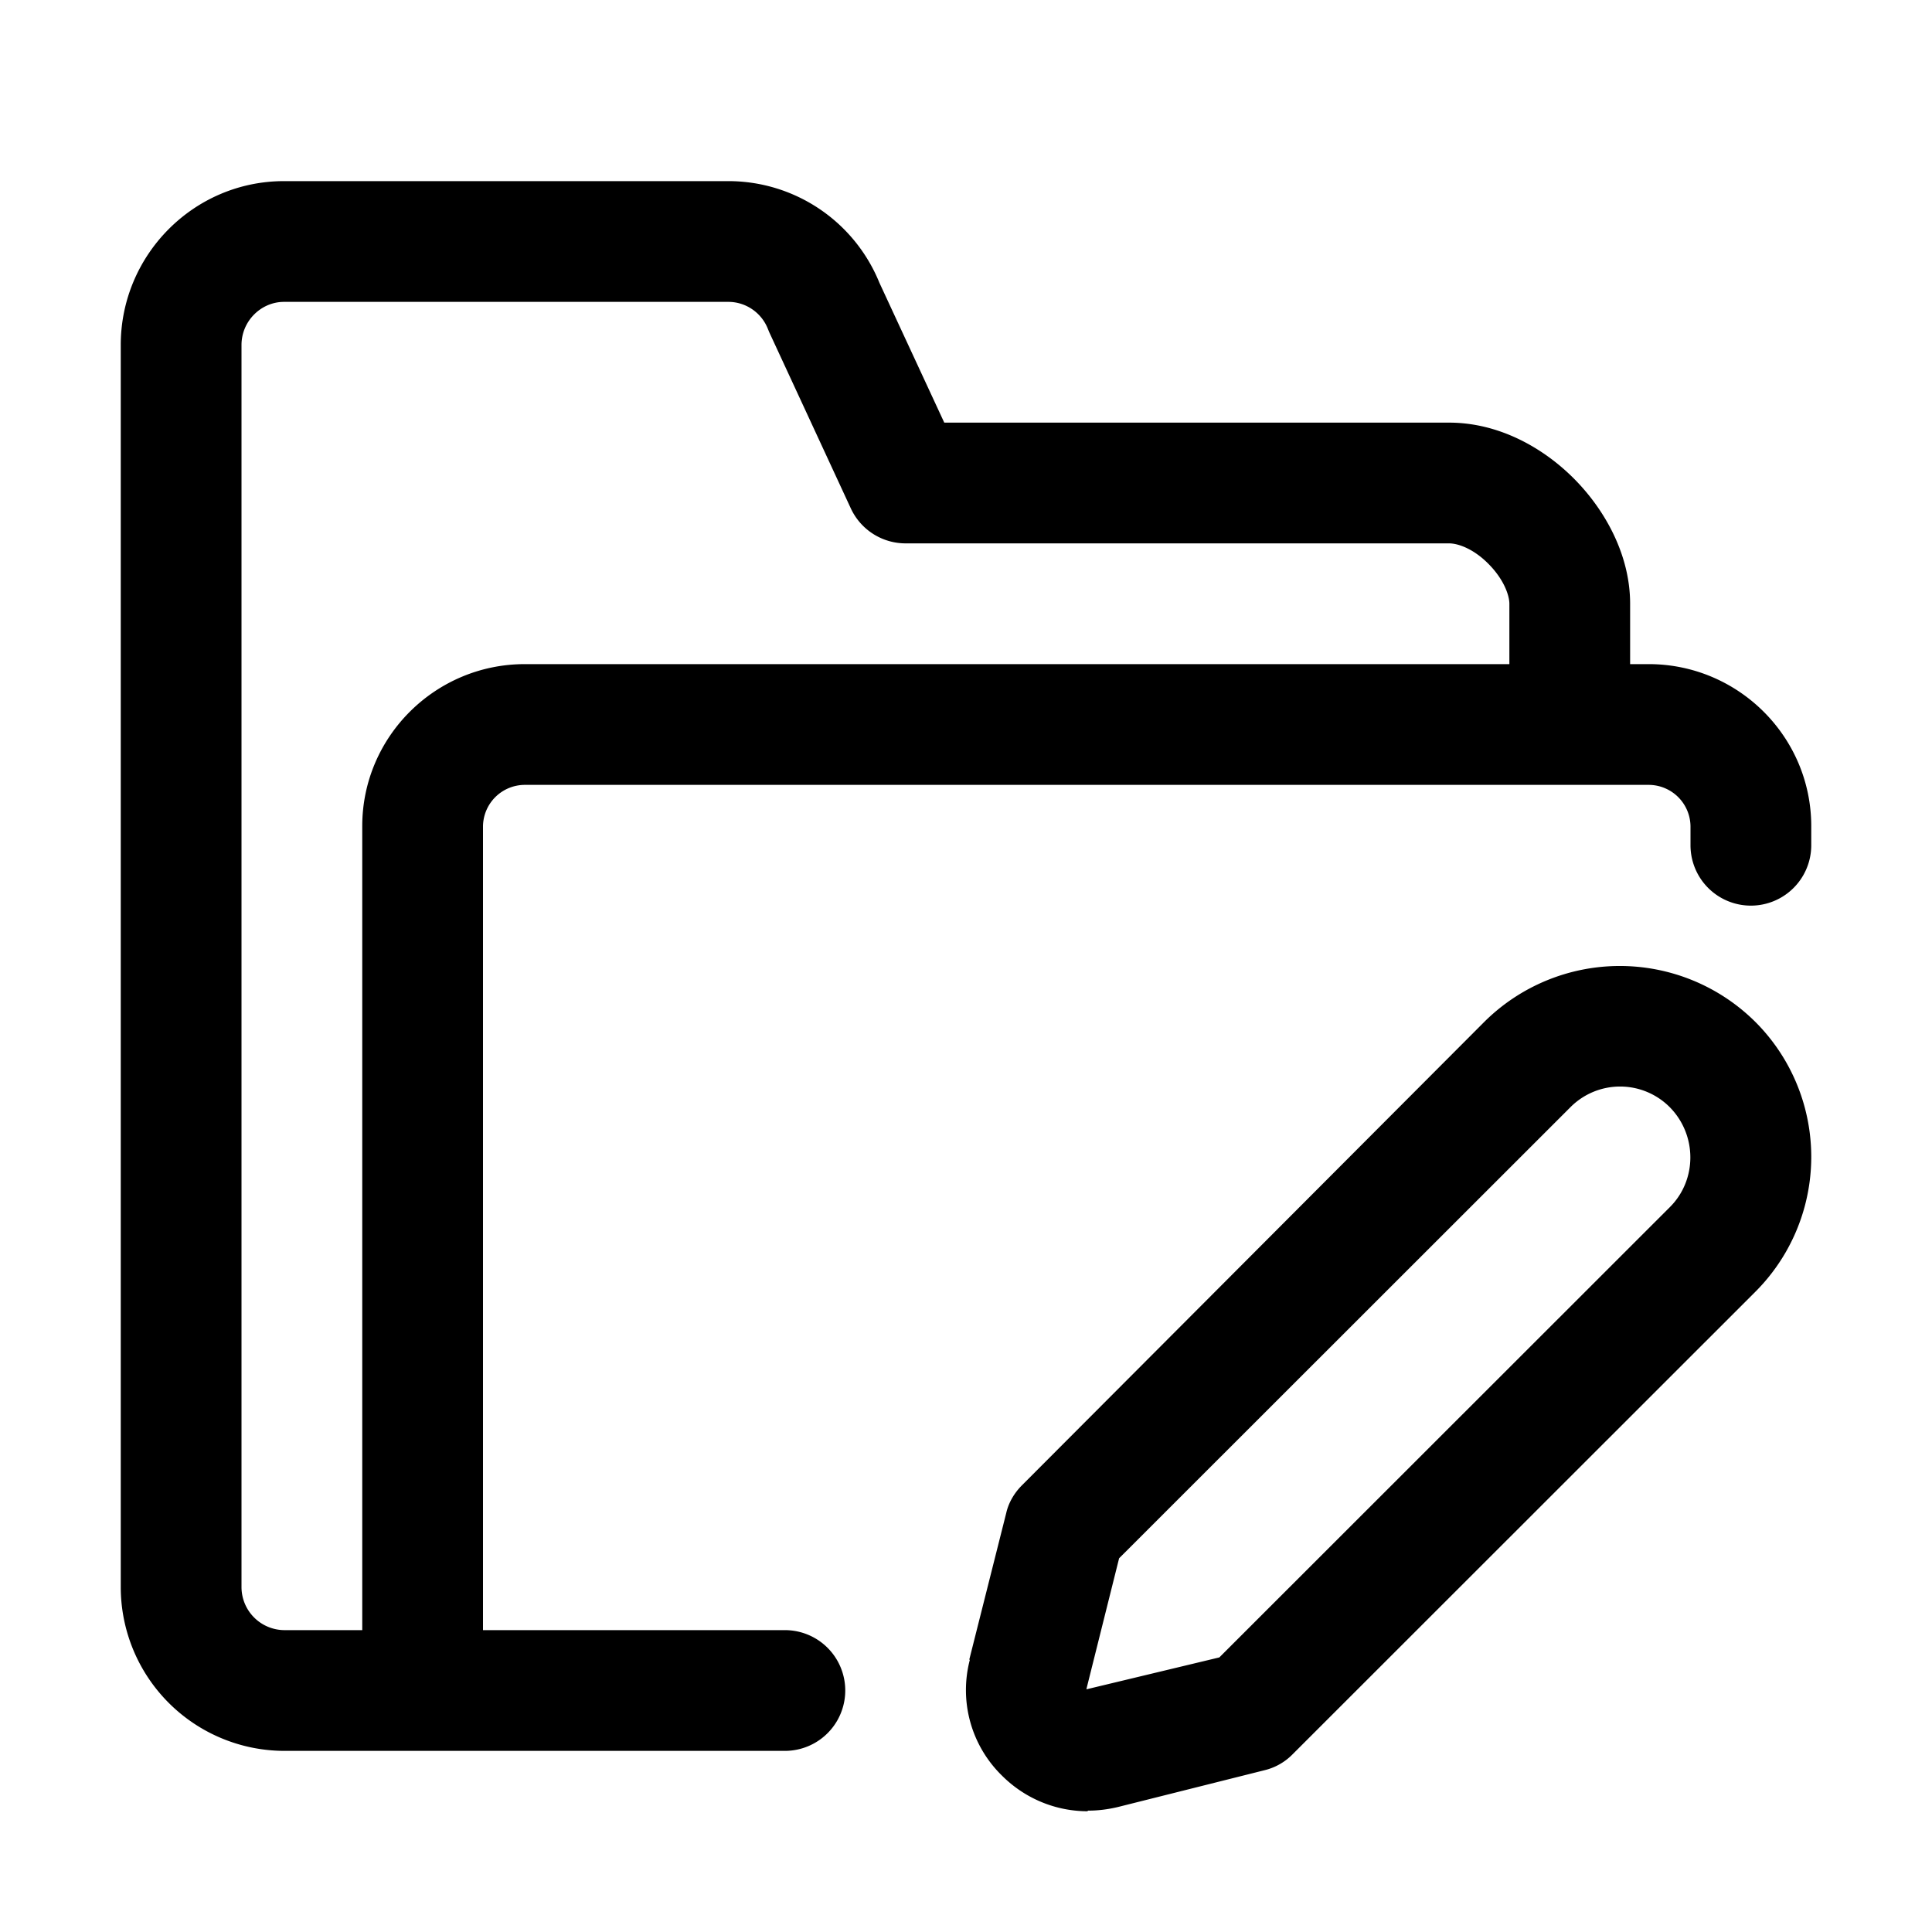 <svg xmlns="http://www.w3.org/2000/svg" width="16" height="16" fill="currentColor" viewBox="0 0 16 16">
  <path fill-rule="evenodd" d="M1 2.857C1 2.112 1.604 1.5 2.352 1.5h3.68a1.35 1.35 0 0 1 1.251.842L7.82 3.5H12c.421 0 .792.216 1.044.473.251.256.456.625.456 1.027v.5h.154c.74 0 1.346.6 1.346 1.342V7a.5.5 0 0 1-1 0v-.158a.347.347 0 0 0-.346-.342H4.346A.347.347 0 0 0 4 6.842V13.5h2.5a.5.5 0 0 1 0 1H2.352A1.357 1.357 0 0 1 1 13.143V2.857ZM12.5 5v.5H4.346C3.606 5.5 3 6.1 3 6.842V13.5h-.648A.357.357 0 0 1 2 13.143V2.857c0-.198.162-.357.352-.357h3.68c.144 0 .274.089.327.223l.011.027.676 1.46a.5.5 0 0 0 .454.29H12c.079 0 .208.048.33.173.125.127.17.258.17.327Zm-4.202 9.705c.19.19.445.295.71.295v-.005c.085 0 .165-.01.25-.03l1.215-.305a.484.484 0 0 0 .23-.13l3.832-3.83a1.58 1.58 0 0 0 0-2.239 1.592 1.592 0 0 0-2.241 0l-3.831 3.84c-.06.06-.11.14-.13.23l-.306 1.214h.005a.99.99 0 0 0 .266.96Zm.7-.715v-.005l.27-1.08 3.736-3.734a.58.58 0 0 1 .826 0c.225.23.225.6 0 .825l-3.732 3.73-1.1.264Z" clip-rule="evenodd"/>
</svg>
